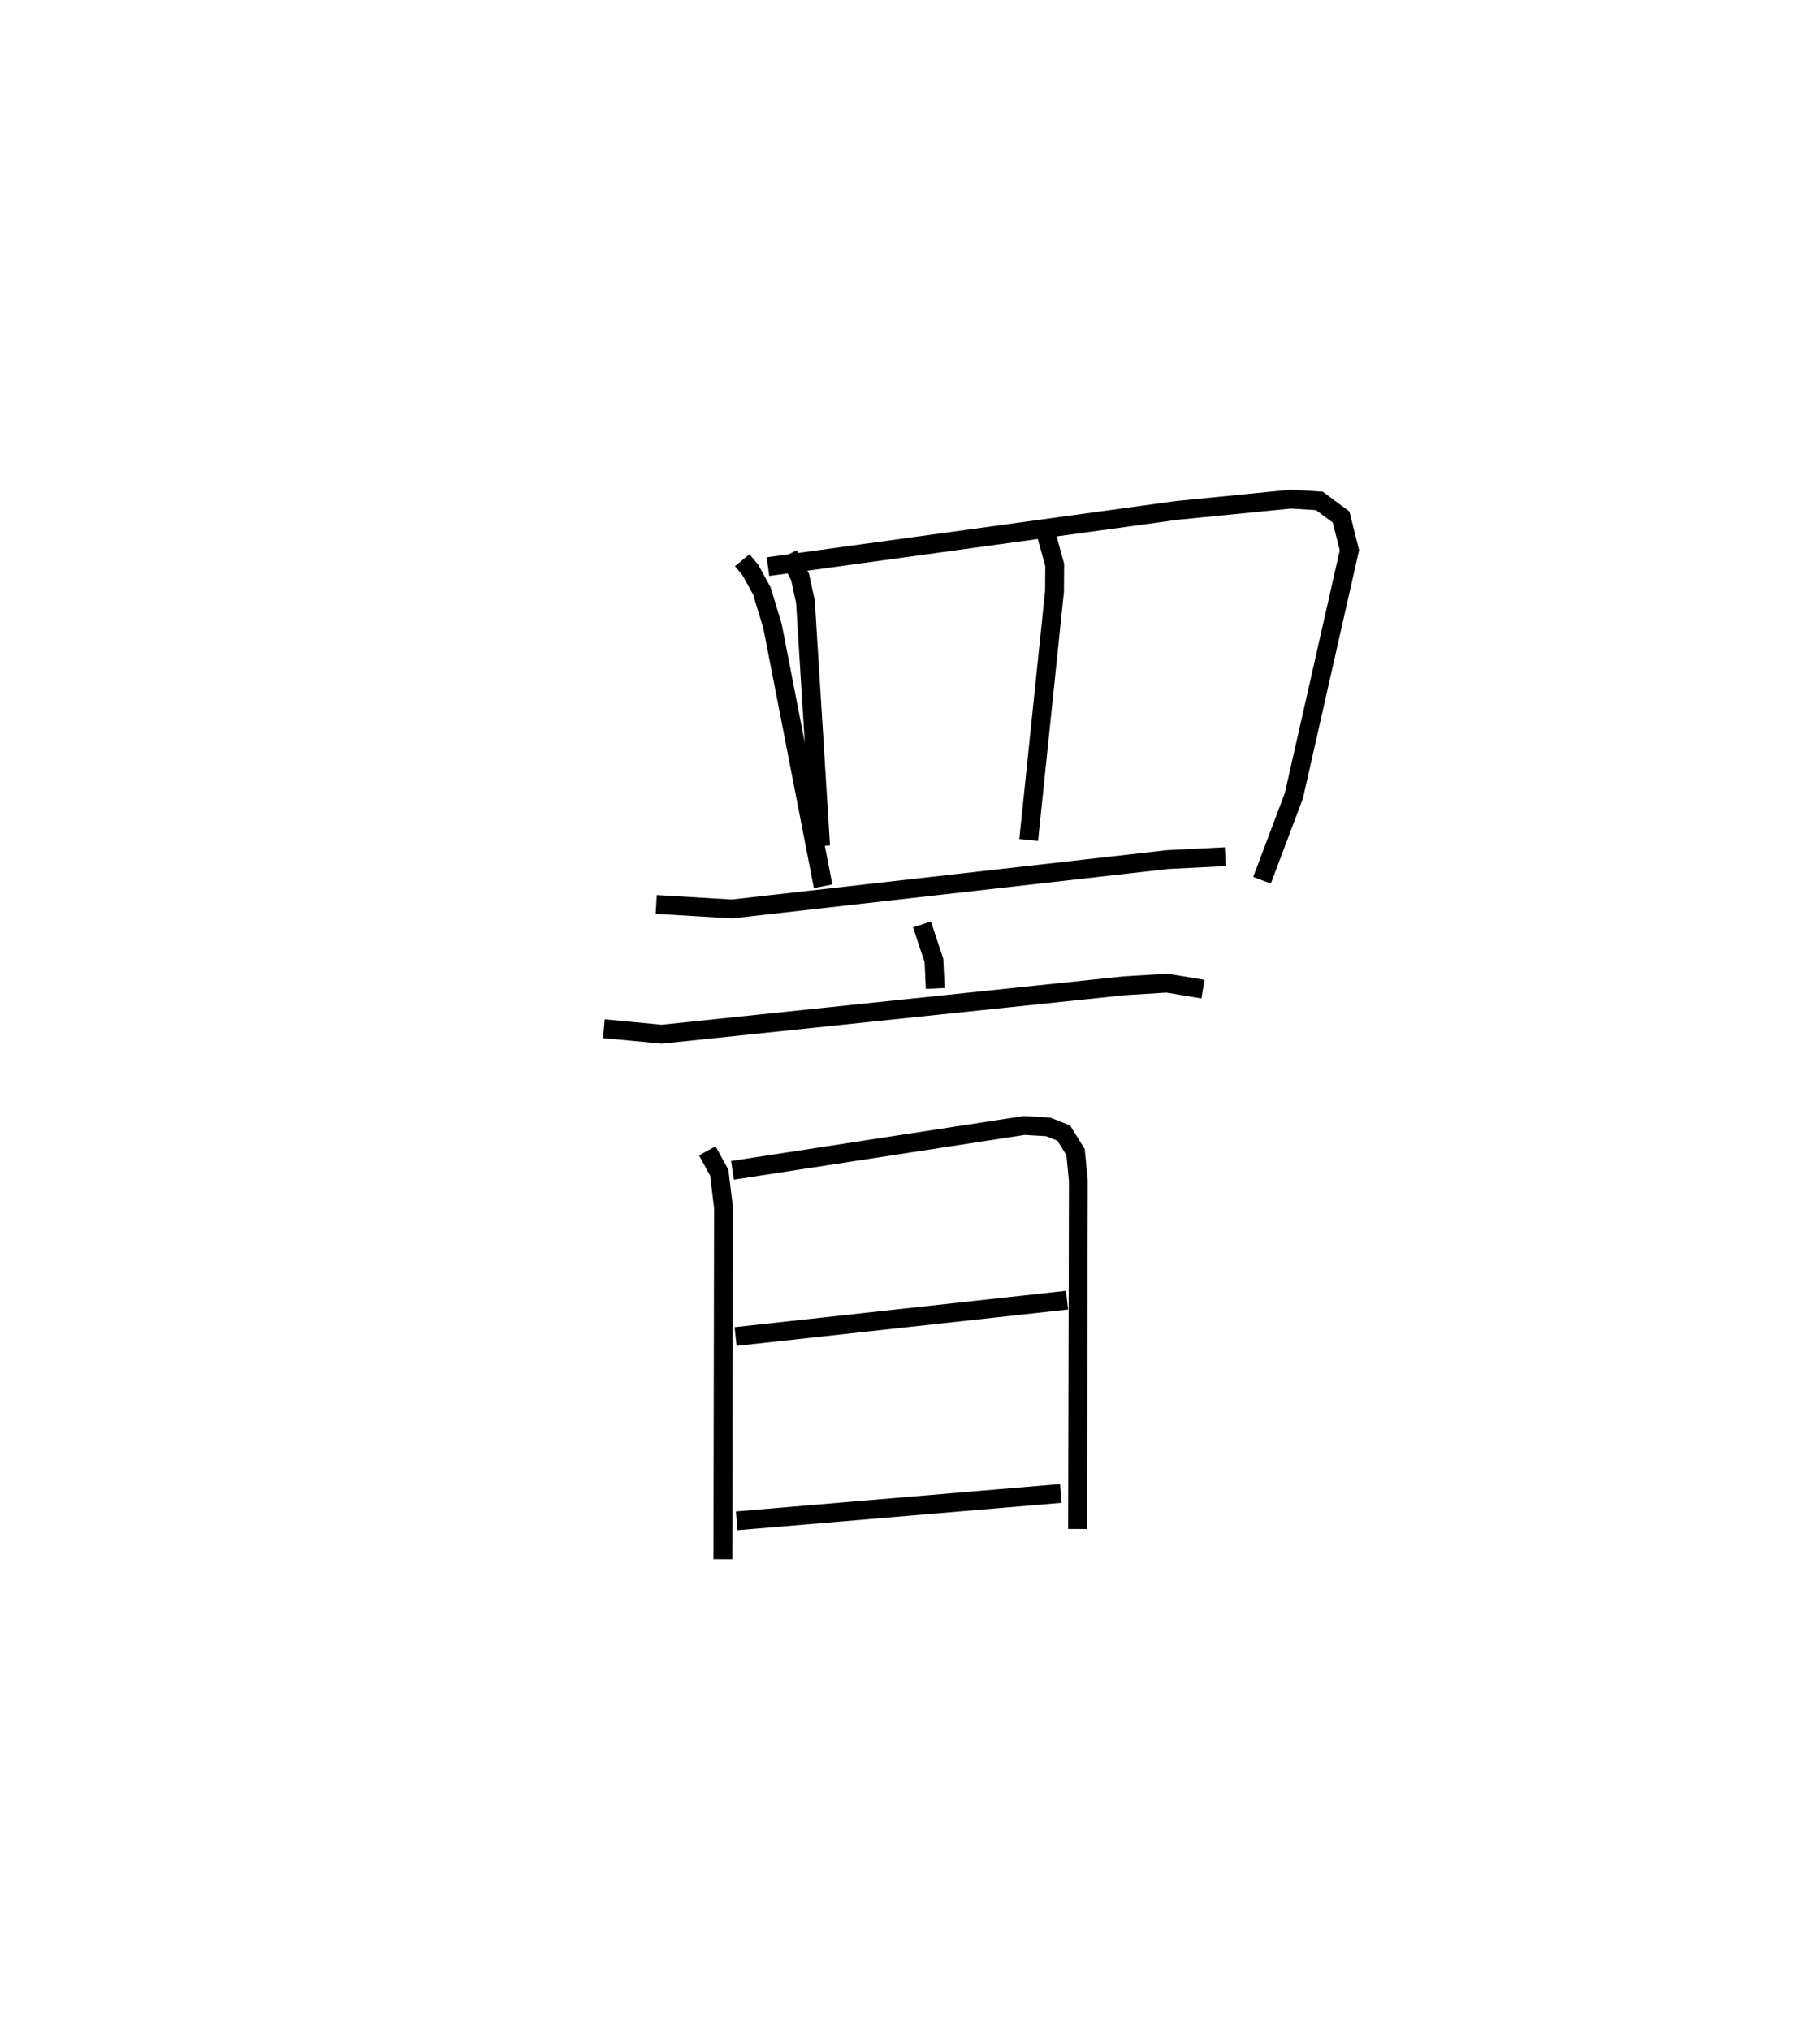 <?xml version="1.0" encoding="utf-8" ?>
<svg baseProfile="full" height="107.818" version="1.1" width="96.681" xmlns="http://www.w3.org/2000/svg" xmlns:ev="http://www.w3.org/2001/xml-events" xmlns:xlink="http://www.w3.org/1999/xlink"><defs /><rect fill="white" height="107.818" width="96.681" x="0" y="0" /><path d="M25,25 m0.0,0.0 m14.428,4.753 l0.435,0.527 0.607,1.102 l0.568,1.875 2.687,13.814 m-2.93,-16.976 l21.696,-2.984 6.069,-0.602 l1.527,0.094 1.154,0.857 l0.442,1.765 -2.948,13.033 l-1.694,4.496 m-25.159,-17.303 l0.619,1.193 0.285,1.318 l0.806,12.975 m11.988,-16.562 l0.448,1.629 -0.01,1.391 l-1.373,13.218 m-19.785,3.424 l4.025,0.239 23.141,-2.622 l3.064,-0.154 m-16.114,3.598 l0.636,1.916 0.07,1.485 m-17.603,2.139 l3.071,0.292 24.575,-2.573 l2.269,-0.14 1.909,0.32 m-26.33,8.588 l0.636,1.158 0.225,1.856 l-0.034,18.677 m0.511,-20.657 l15.501,-2.383 1.269,0.077 l0.828,0.328 0.627,1.009 l0.148,1.527 -0.044,18.491 m-18.163,-10.222 l17.606,-1.932 m-17.546,11.72 l17.215,-1.454 " fill="none" stroke="black" stroke-width="1" /></svg>